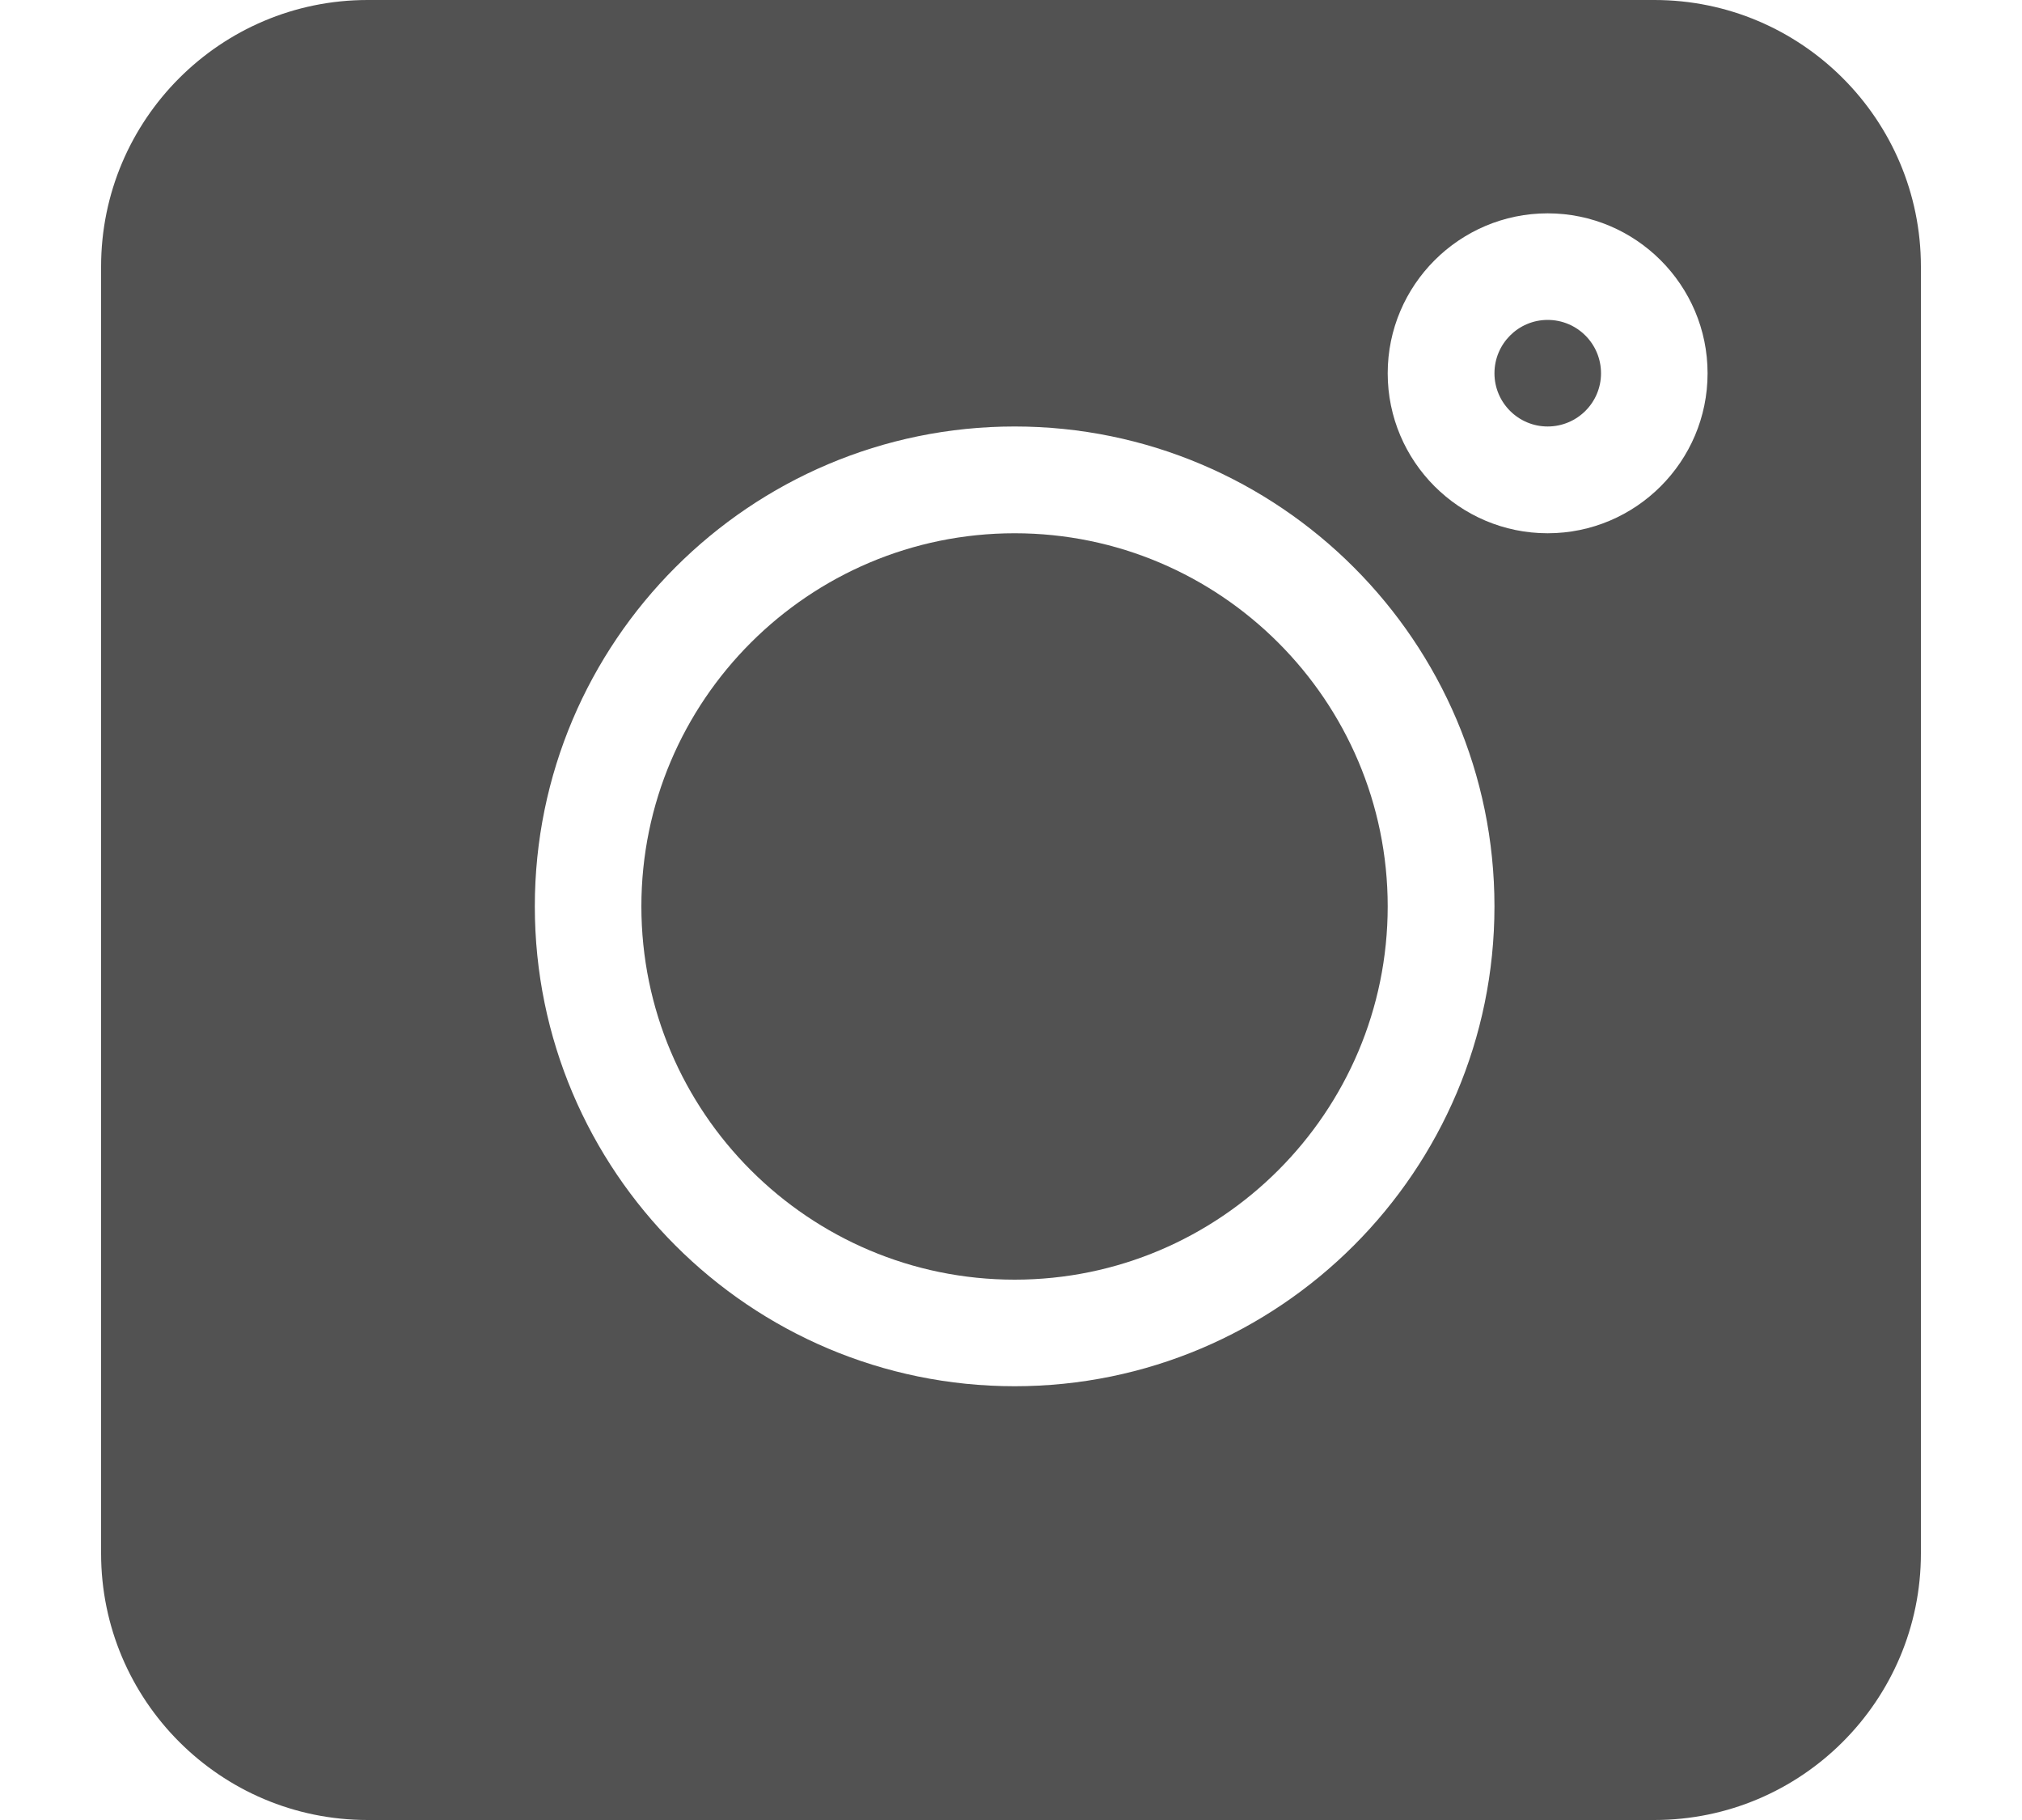 <svg width="10" height="9" viewBox="0 0 10 9" fill="none" xmlns="http://www.w3.org/2000/svg">
<g clip-path="url(#clip0)">
<path d="M8.182 0H1.818C1.091 0 0.5 0.591 0.5 1.318V7.682C0.5 8.409 1.091 9 1.818 9H8.182C8.909 9 9.5 8.409 9.5 7.682V1.318C9.5 0.591 8.909 0 8.182 0ZM5.018 6.855C3.709 6.855 2.645 5.791 2.645 4.482C2.645 3.174 3.709 2.109 5.018 2.109C6.326 2.109 7.391 3.174 7.391 4.482C7.391 5.791 6.326 6.855 5.018 6.855ZM7.654 2.637C7.218 2.637 6.863 2.282 6.863 1.846C6.863 1.41 7.218 1.055 7.654 1.055C8.09 1.055 8.445 1.41 8.445 1.846C8.445 2.282 8.09 2.637 7.654 2.637Z" fill="#525252"/>
<path d="M7.654 1.582C7.509 1.582 7.391 1.7 7.391 1.846C7.391 1.991 7.509 2.109 7.654 2.109C7.8 2.109 7.918 1.991 7.918 1.846C7.918 1.7 7.8 1.582 7.654 1.582Z" fill="#525252"/>
<path d="M5.018 2.637C4 2.637 3.172 3.465 3.172 4.482C3.172 5.5 4 6.328 5.018 6.328C6.035 6.328 6.863 5.5 6.863 4.482C6.863 3.465 6.035 2.637 5.018 2.637Z" fill="#525252"/>
</g>
<defs>
<clipPath id="clip0">
<rect width="9" height="9" fill="white" transform="translate(0.5)"/>
</clipPath>
</defs>
</svg>
